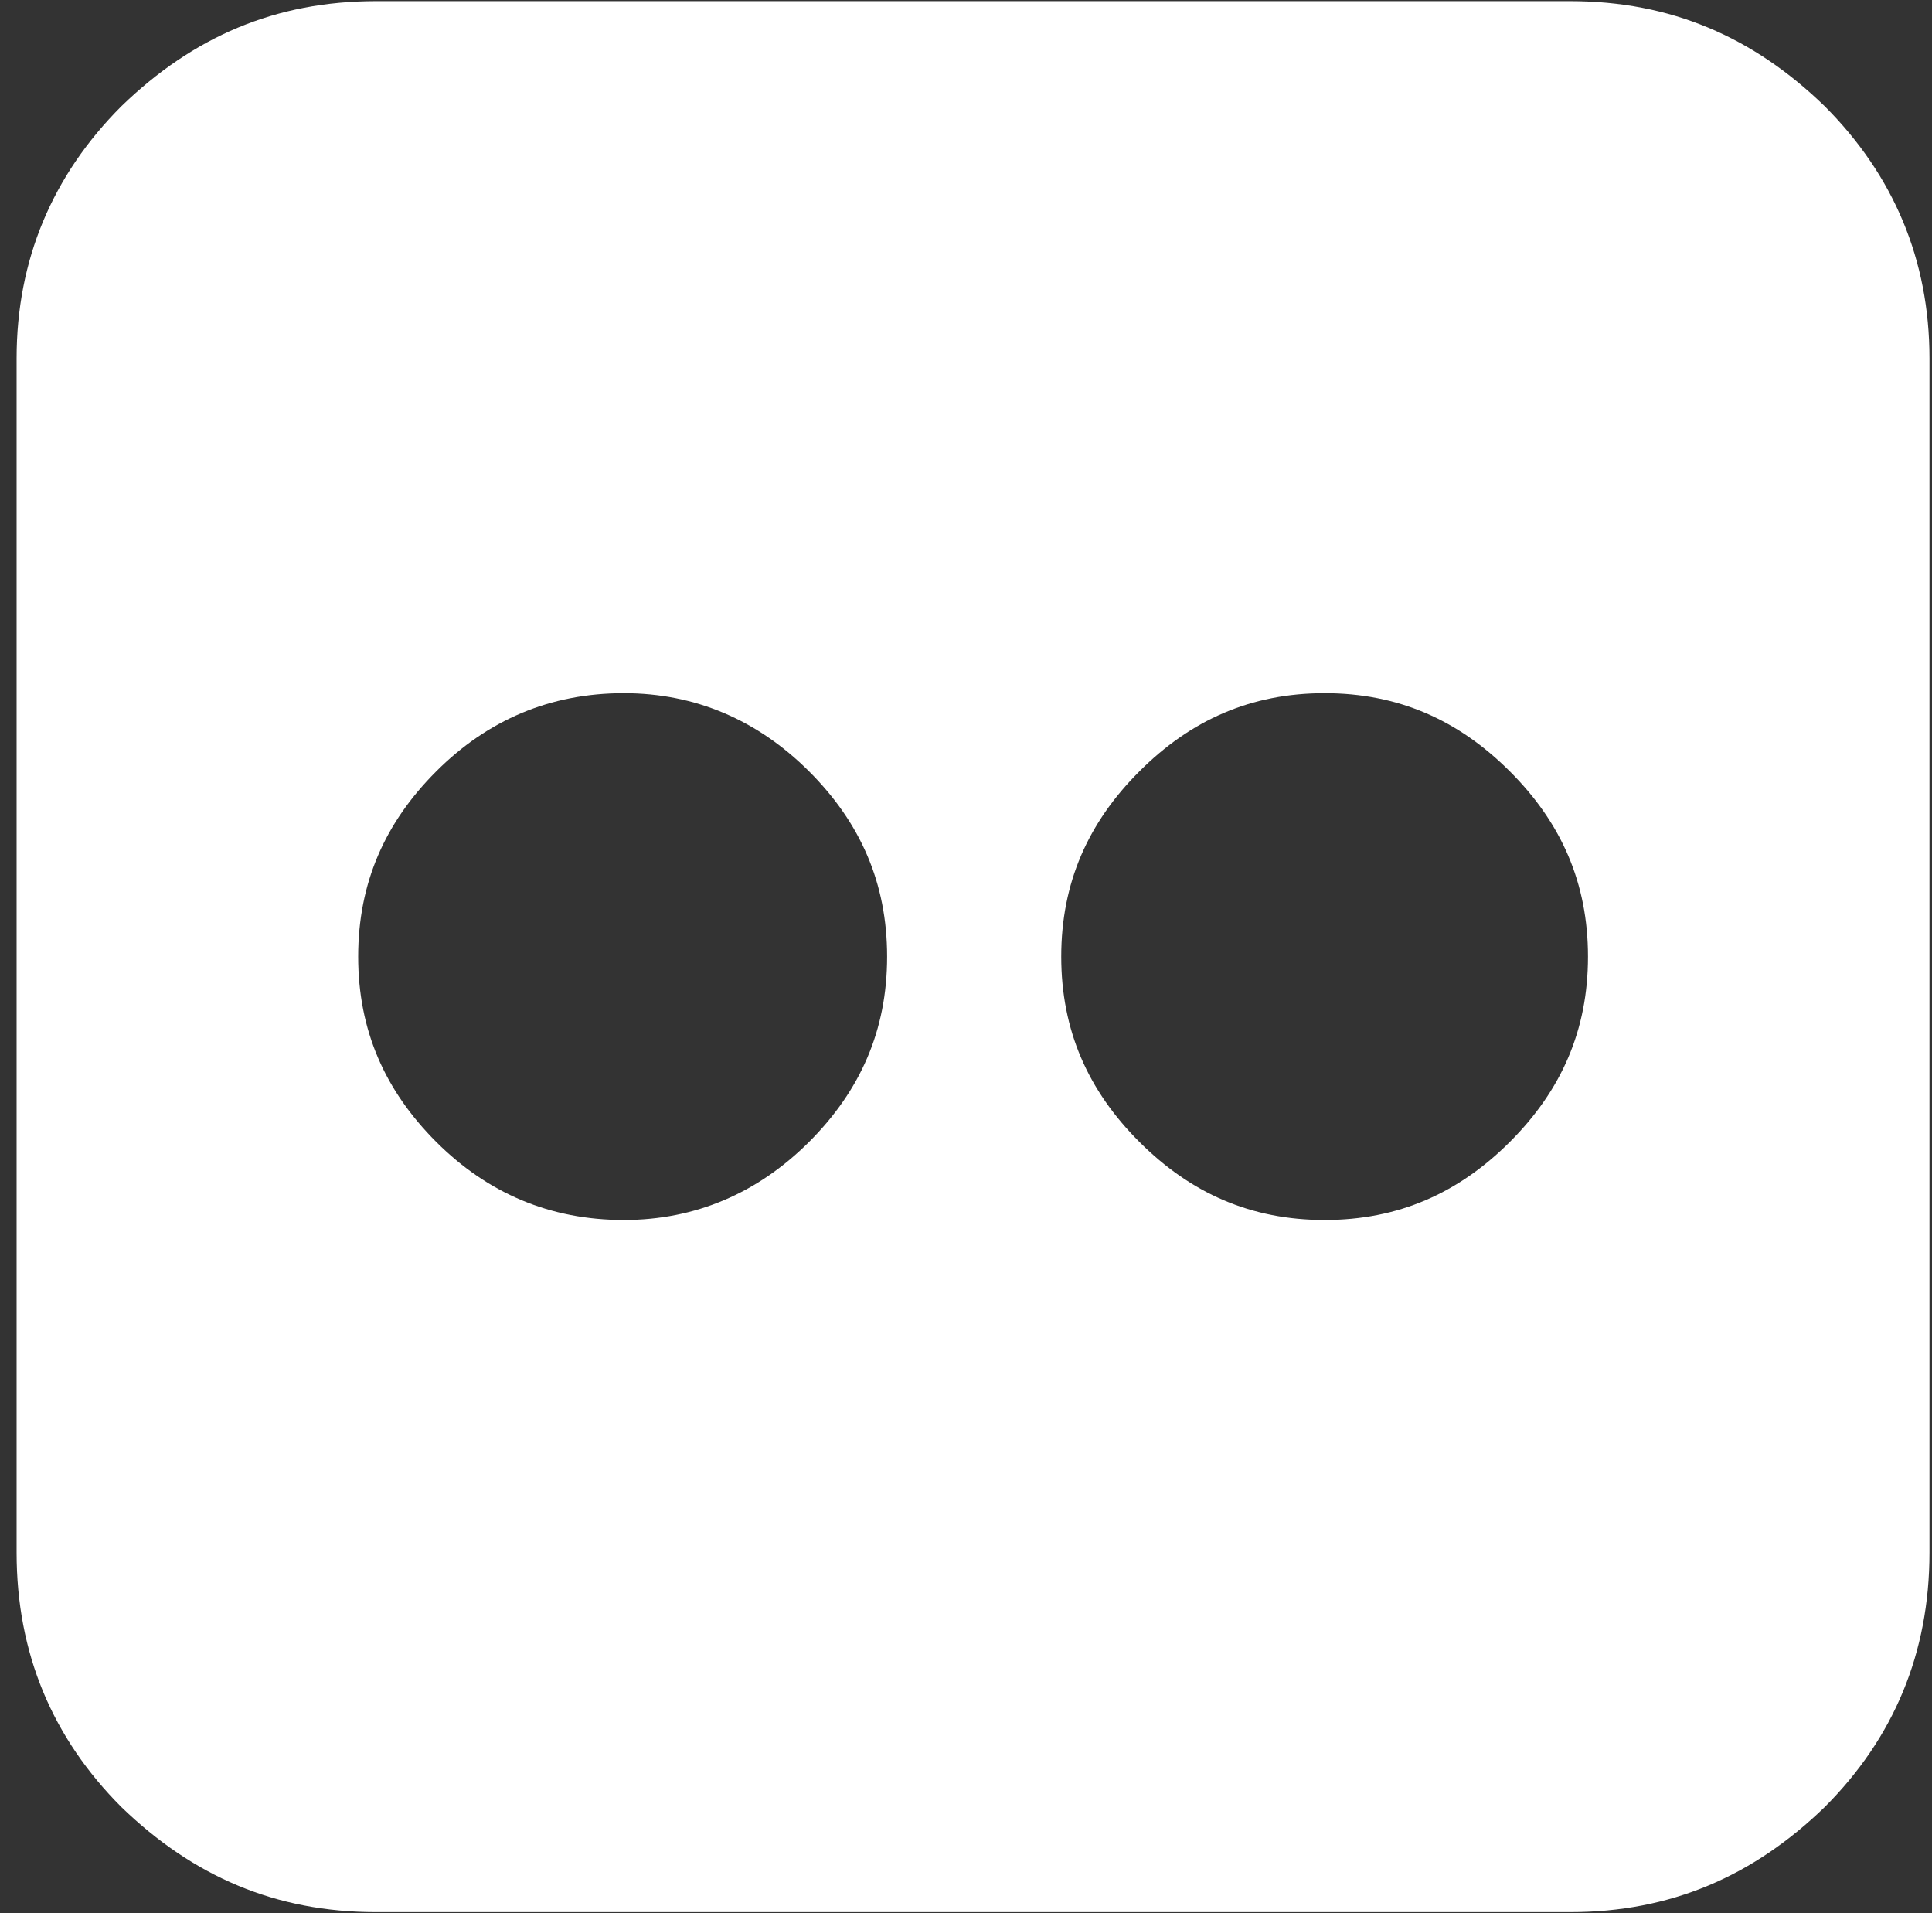 <?xml version="1.0" encoding="UTF-8"?>
<svg width="101px" height="100px" viewBox="0 0 101 100" version="1.1" xmlns="http://www.w3.org/2000/svg" xmlns:xlink="http://www.w3.org/1999/xlink">
    <rect x="0" y="0" width="101" height="100" fill="#333333" stroke="none"/>
    <title>fa-flickr</title>
    <g id="Page-1" stroke="none" stroke-width="1" fill="none" fill-rule="evenodd">
        <g id="fa-flickr" fill="#FFFFFF">
            <path d="M6.353,94.46 C10.09,98.073 14.405,99.945 19.656,99.945 L82.086,99.945 C87.336,99.945 91.651,98.073 95.383,94.46 C99.002,90.842 100.868,86.408 100.868,81.157 L100.868,18.727 C100.868,13.596 99.002,9.162 95.383,5.544 C91.651,1.925 87.336,0.059 82.086,0.059 L19.656,0.059 C14.405,0.059 10.09,1.925 6.353,5.544 C2.734,9.162 0.868,13.596 0.868,18.727 L0.868,81.157 C0.868,86.408 2.734,90.842 6.353,94.46 L6.353,94.46 Z M32.611,36.231 C36.343,36.231 39.608,37.634 42.296,40.317 C44.978,42.999 46.376,46.15 46.376,50.002 C46.376,53.854 44.978,57.004 42.296,59.687 C39.608,62.369 36.343,63.768 32.611,63.768 C28.758,63.768 25.489,62.369 22.806,59.687 C20.124,57.004 18.725,53.854 18.725,50.002 C18.725,46.15 20.124,42.999 22.806,40.317 C25.489,37.634 28.758,36.231 32.611,36.231 L32.611,36.231 Z M69.245,36.231 C73.097,36.231 76.247,37.634 78.93,40.317 C81.618,42.999 83.016,46.15 83.016,50.002 C83.016,53.854 81.618,57.004 78.93,59.687 C76.247,62.369 73.097,63.768 69.245,63.768 C65.398,63.768 62.248,62.369 59.565,59.687 C56.878,57.004 55.479,53.854 55.479,50.002 C55.479,46.15 56.878,42.999 59.565,40.317 C62.248,37.634 65.398,36.231 69.245,36.231 L69.245,36.231 Z" id="Fill-216"></path>
        </g>
    </g>
</svg>
